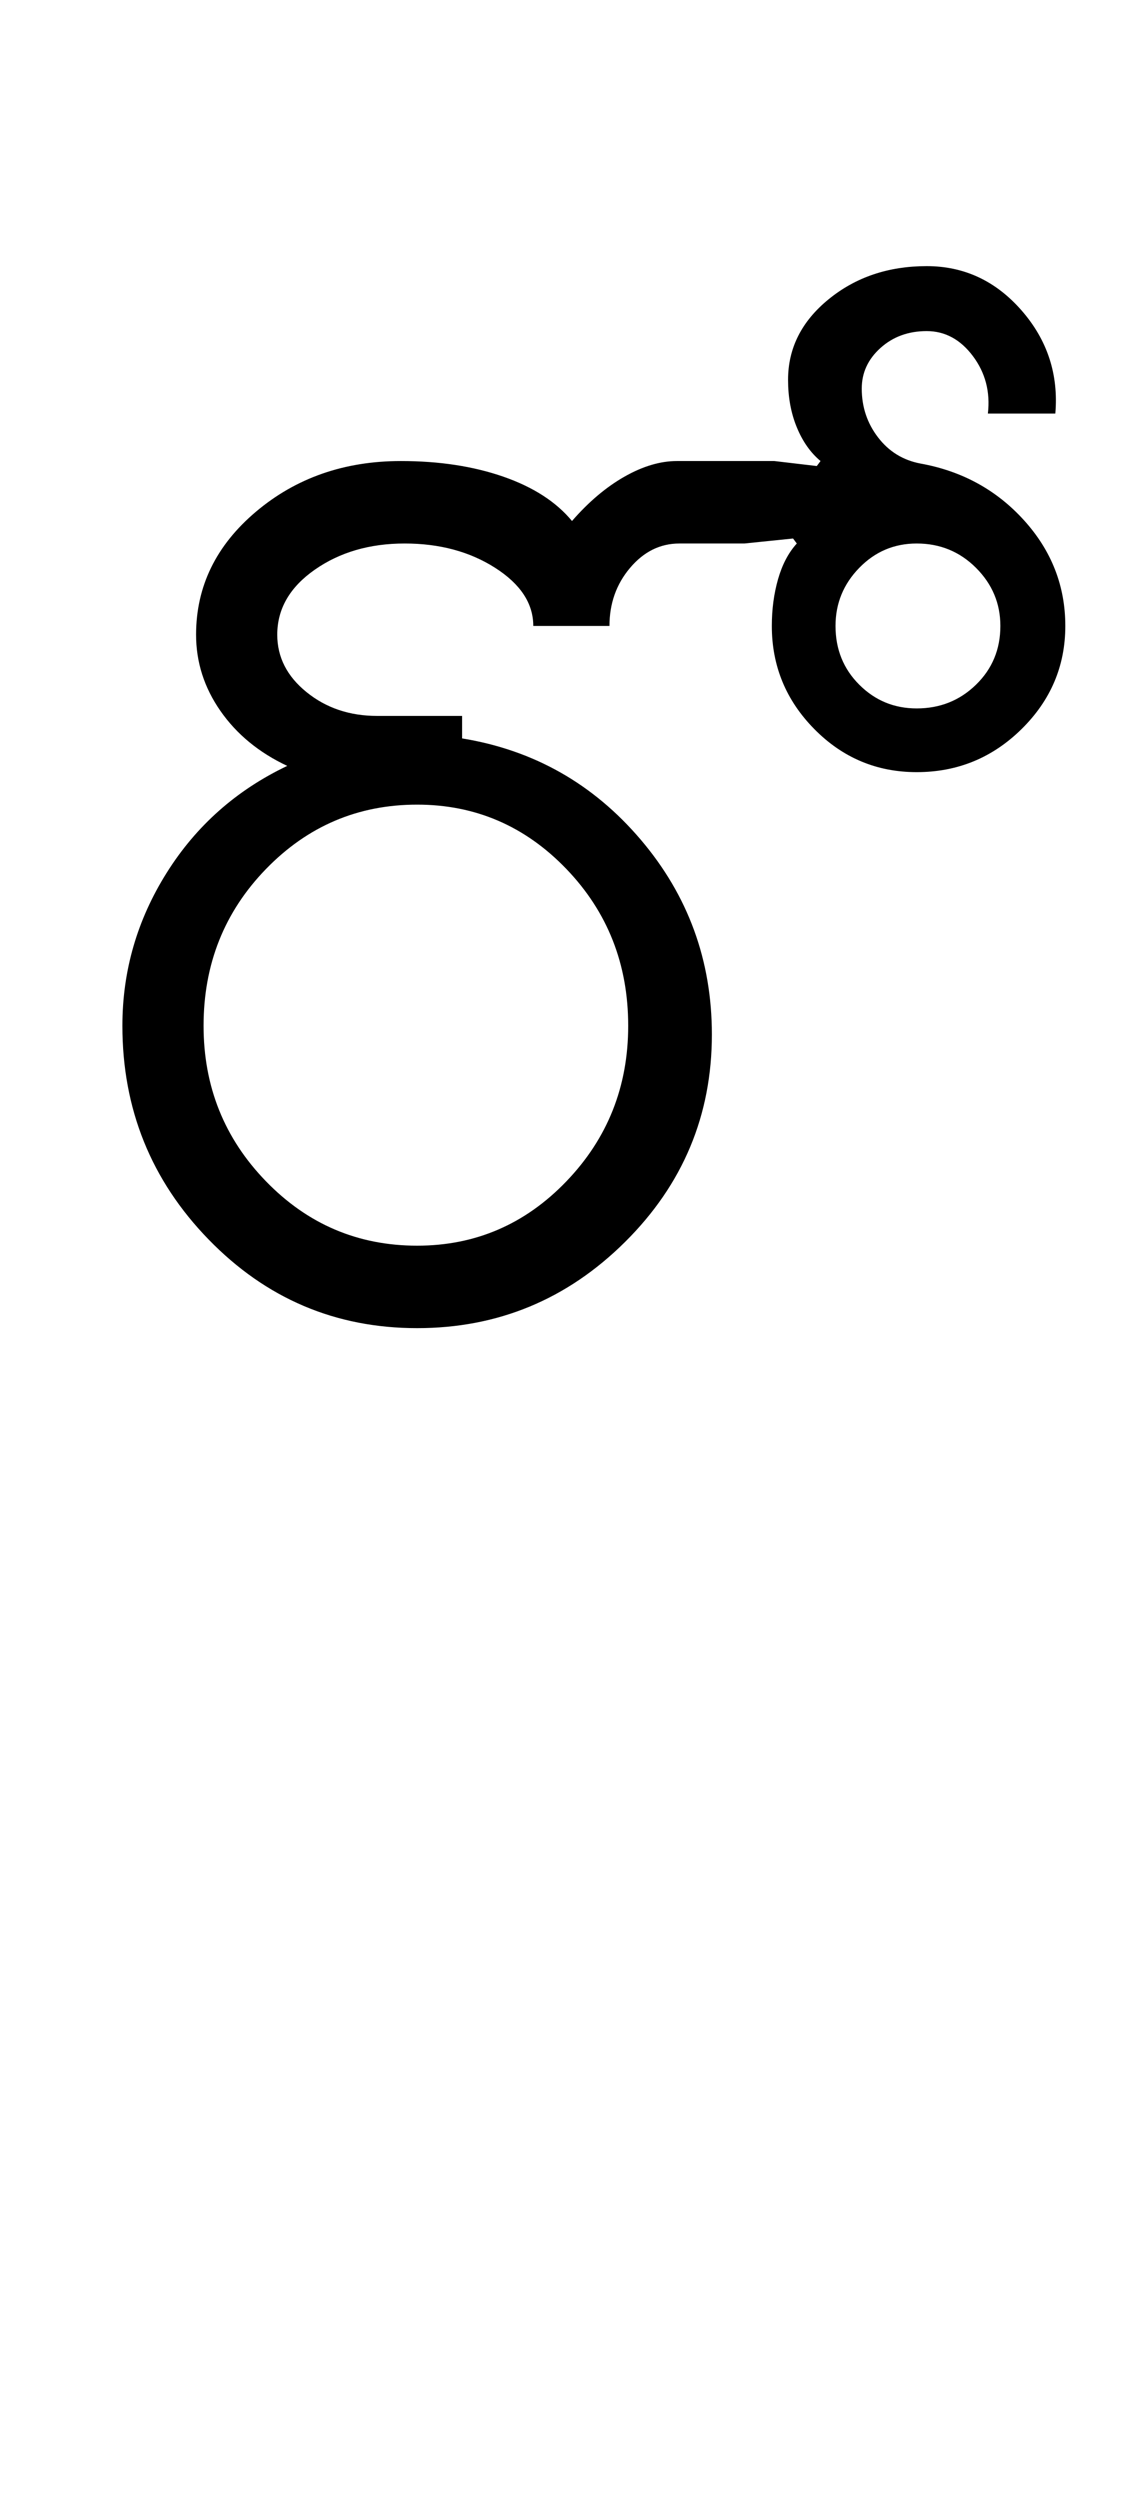 <?xml version="1.0" encoding="UTF-8"?>
<svg xmlns="http://www.w3.org/2000/svg" xmlns:xlink="http://www.w3.org/1999/xlink" width="229pt" height="500.25pt" viewBox="0 0 229 500.25" version="1.1">
<defs>
<g>
<symbol overflow="visible" id="glyph0-0">
<path style="stroke:none;" d="M 8.5 0 L 8.5 -170.5 L 76.5 -170.5 L 76.5 0 Z M 17 -8.5 L 68 -8.5 L 68 -162 L 17 -162 Z M 17 -8.5 "/>
</symbol>
<symbol overflow="visible" id="glyph0-1">
<path style="stroke:none;" d="M 24.75 -60.5 C 24.75 -48.332 28.914 -37.957 37.25 -29.375 C 45.582 -20.789 55.664 -16.5 67.5 -16.5 C 79.164 -16.5 89.125 -20.789 97.375 -29.375 C 105.625 -37.957 109.75 -48.332 109.75 -60.5 C 109.75 -72.832 105.625 -83.289 97.375 -91.875 C 89.125 -100.457 79.164 -104.75 67.5 -104.75 C 55.664 -104.75 45.582 -100.457 37.25 -91.875 C 28.914 -83.289 24.75 -72.832 24.75 -60.5 Z M 8.5 -60.5 C 8.5 -71.5 11.457 -81.707 17.375 -91.125 C 23.289 -100.539 31.332 -107.664 41.5 -112.5 C 35.832 -115.164 31.375 -118.832 28.125 -123.5 C 24.875 -128.164 23.25 -133.25 23.25 -138.75 C 23.25 -148.414 27.25 -156.625 35.25 -163.375 C 43.25 -170.125 52.914 -173.5 64.25 -173.5 C 71.914 -173.5 78.75 -172.457 84.75 -170.375 C 90.75 -168.289 95.332 -165.332 98.5 -161.5 C 101.832 -165.332 105.332 -168.289 109 -170.375 C 112.664 -172.457 116.164 -173.5 119.5 -173.5 L 139 -173.5 L 147.5 -172.5 L 148.25 -173.5 C 146.25 -175.164 144.664 -177.414 143.5 -180.25 C 142.332 -183.082 141.75 -186.25 141.75 -189.75 C 141.75 -196.082 144.457 -201.457 149.875 -205.875 C 155.289 -210.289 161.832 -212.5 169.5 -212.5 C 177 -212.5 183.332 -209.539 188.5 -203.625 C 193.664 -197.707 195.914 -190.832 195.25 -183 L 181.75 -183 C 182.25 -187.332 181.25 -191.164 178.75 -194.5 C 176.25 -197.832 173.164 -199.5 169.5 -199.5 C 165.832 -199.5 162.75 -198.375 160.25 -196.125 C 157.75 -193.875 156.5 -191.164 156.5 -188 C 156.5 -184.332 157.582 -181.082 159.75 -178.25 C 161.914 -175.414 164.75 -173.664 168.25 -173 C 176.582 -171.5 183.5 -167.707 189 -161.625 C 194.5 -155.539 197.25 -148.5 197.25 -140.5 C 197.25 -132.5 194.332 -125.625 188.5 -119.875 C 182.664 -114.125 175.664 -111.25 167.5 -111.25 C 159.5 -111.25 152.664 -114.125 147 -119.875 C 141.332 -125.625 138.5 -132.5 138.5 -140.5 C 138.5 -143.832 138.914 -146.957 139.75 -149.875 C 140.582 -152.789 141.832 -155.164 143.5 -157 L 142.75 -158 L 133 -157 L 120 -157 C 116.164 -157 112.875 -155.375 110.125 -152.125 C 107.375 -148.875 106 -145 106 -140.5 L 90.75 -140.5 C 90.75 -145 88.207 -148.875 83.125 -152.125 C 78.039 -155.375 72 -157 65 -157 C 58 -157 52 -155.25 47 -151.75 C 42 -148.25 39.5 -143.914 39.5 -138.75 C 39.5 -134.25 41.457 -130.414 45.375 -127.25 C 49.289 -124.082 54 -122.5 59.5 -122.5 L 76.5 -122.5 L 76.5 -118 C 90.832 -115.664 102.75 -108.914 112.25 -97.75 C 121.75 -86.582 126.5 -73.582 126.5 -58.75 C 126.5 -42.582 120.707 -28.75 109.125 -17.25 C 97.539 -5.75 83.664 0 67.5 0 C 51.164 0 37.25 -5.914 25.75 -17.75 C 14.25 -29.582 8.5 -43.832 8.5 -60.5 Z M 151.25 -140.5 C 151.25 -135.832 152.832 -131.914 156 -128.75 C 159.164 -125.582 163 -124 167.5 -124 C 172.164 -124 176.125 -125.582 179.375 -128.75 C 182.625 -131.914 184.25 -135.832 184.25 -140.5 C 184.25 -145 182.625 -148.875 179.375 -152.125 C 176.125 -155.375 172.164 -157 167.5 -157 C 163 -157 159.164 -155.375 156 -152.125 C 152.832 -148.875 151.25 -145 151.25 -140.5 Z M 151.25 -140.5 "/>
</symbol>
</g>
</defs>
<g id="surface1">
<rect x="0" y="0" width="229" height="500.25" style="fill:rgb(100%,100%,100%);fill-opacity:1;stroke:none;"/>
<g style="fill:rgb(0%,0%,0%);fill-opacity:1;">
  <use xlink:href="#glyph0-1" x="16" y="265.75"/>
</g>
</g>
</svg>

